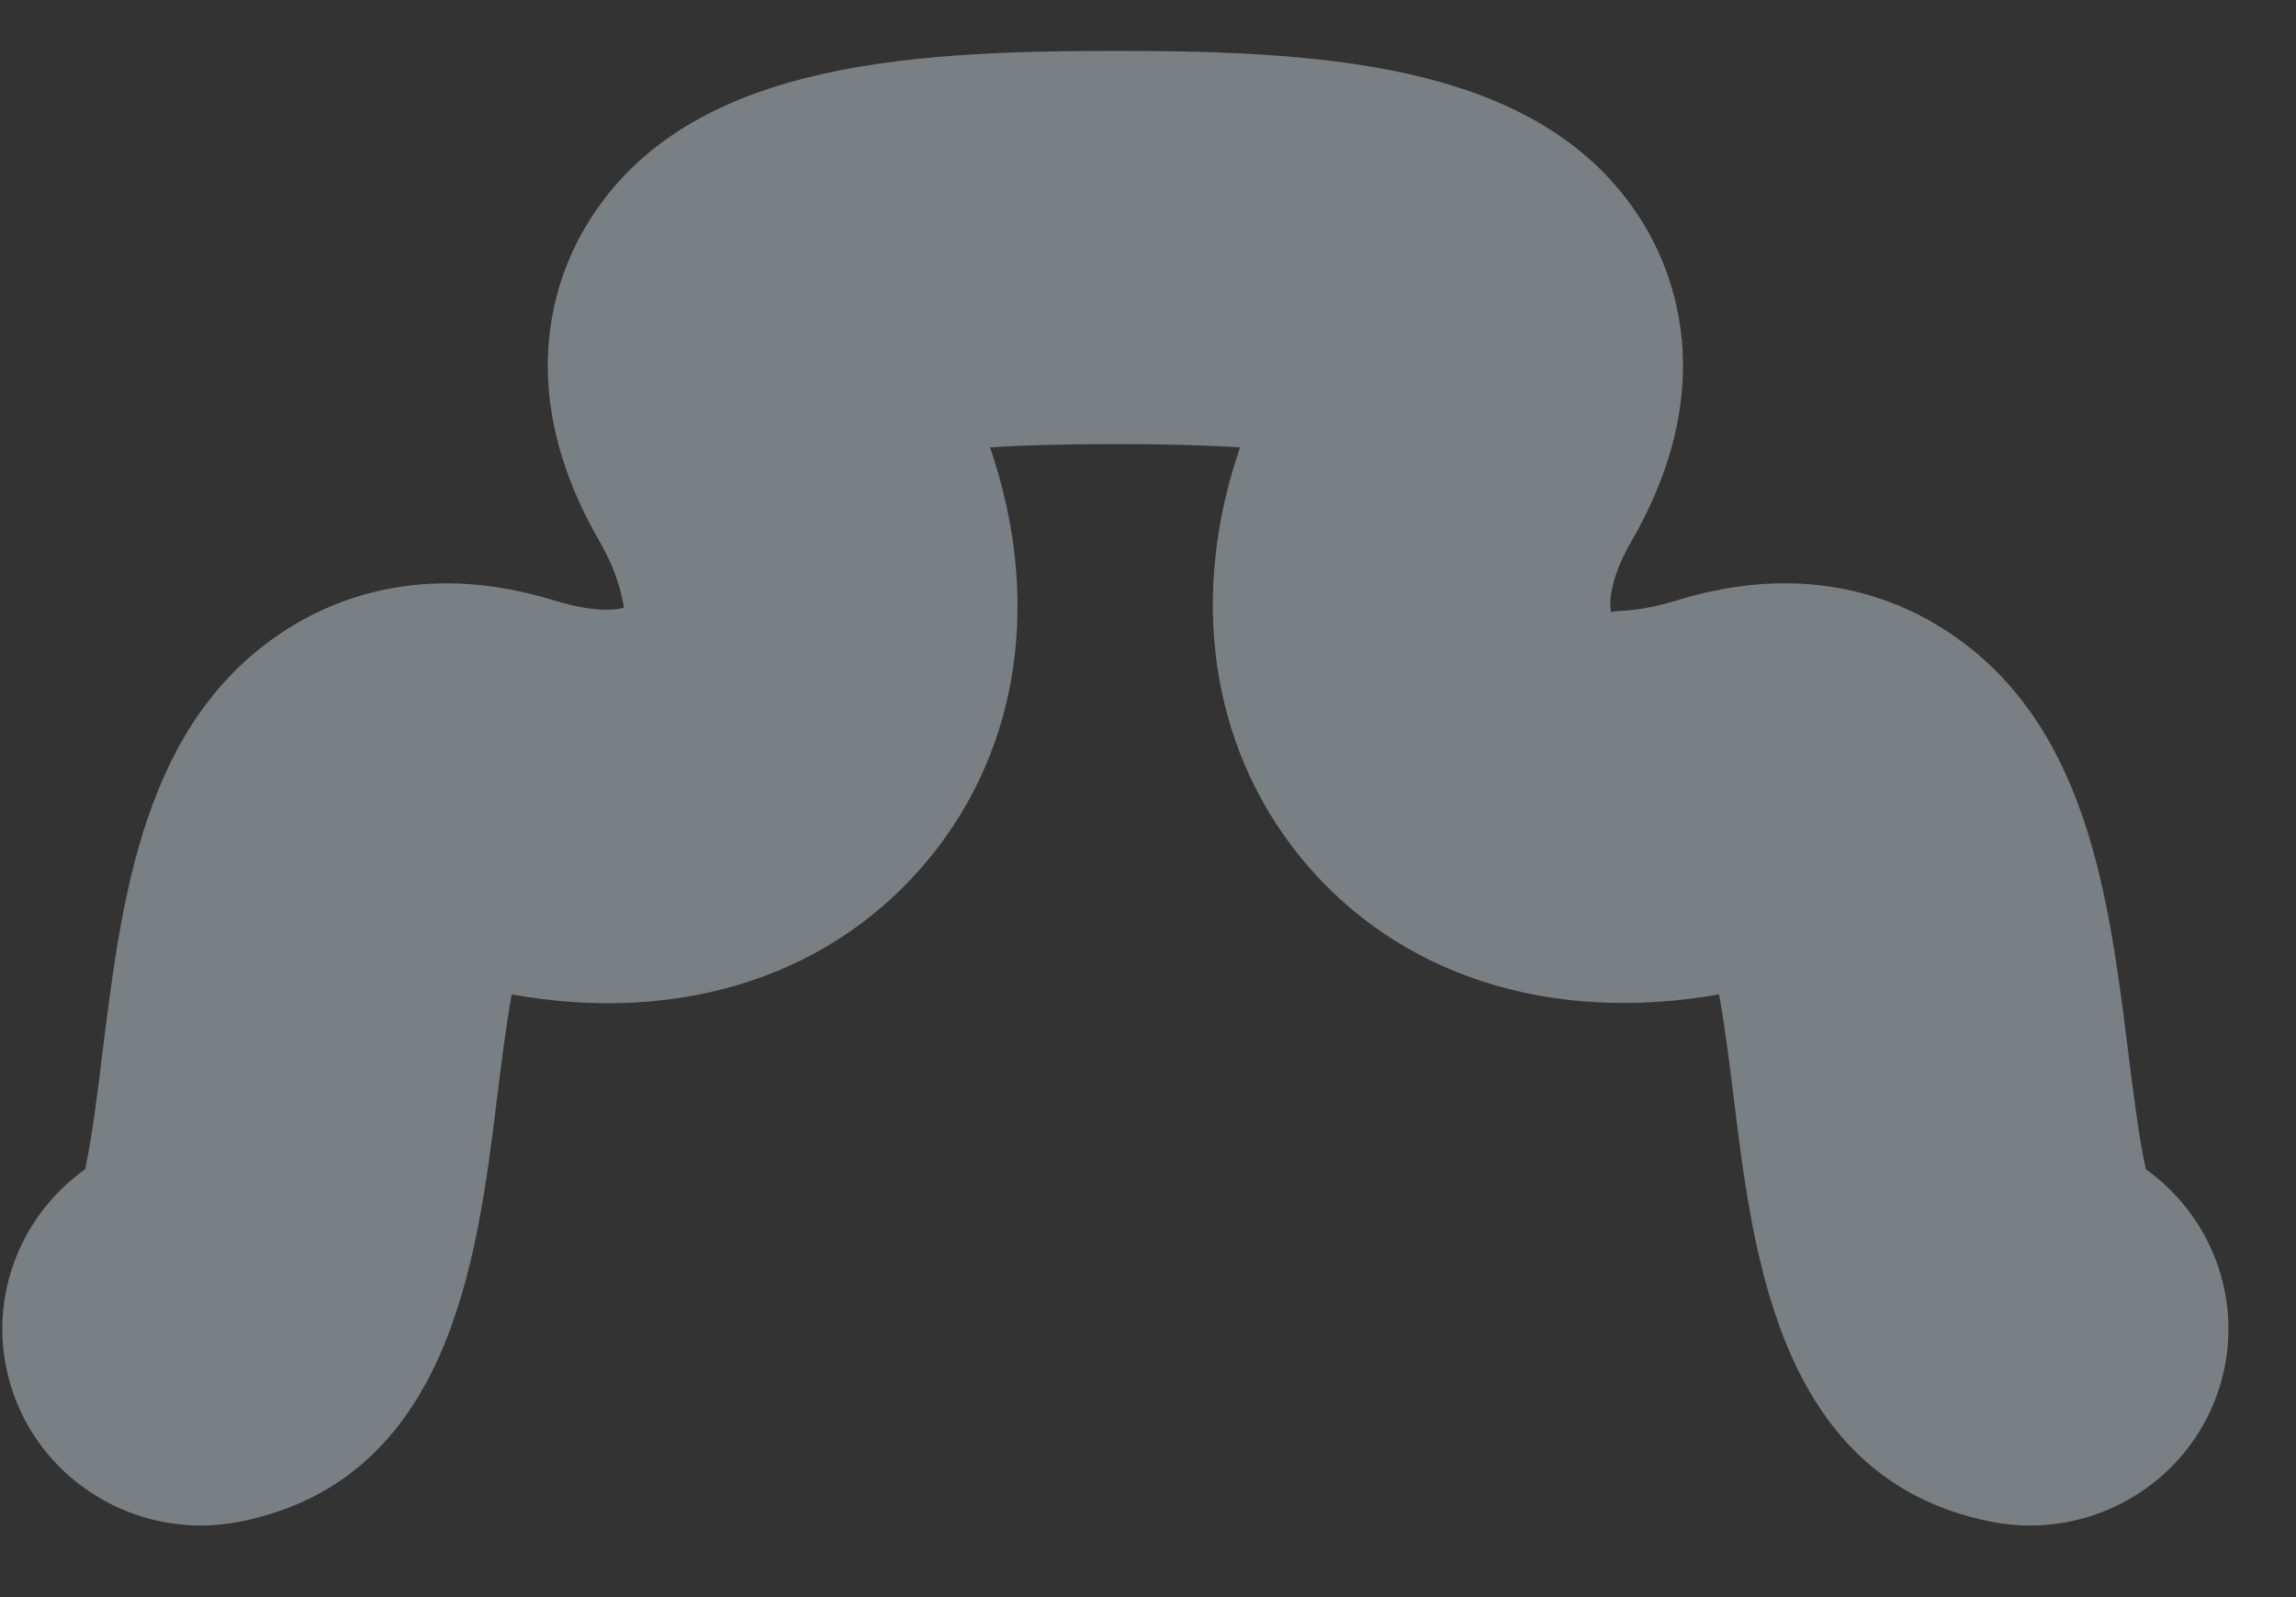 <svg width="23" height="16" viewBox="0 0 23 16" fill="none" xmlns="http://www.w3.org/2000/svg">
<rect x="0" y="0" width="23" height="16" fill="#333333" stroke="none"/>
<path d="M21.496 11.714C21.425 11.397 21.365 10.9 21.319 10.54C21.126 8.986 20.91 7.224 19.478 6.307C18.938 5.96 18.035 5.633 16.797 6.015C16.371 6.147 16.139 6.108 16.141 6.137C16.124 6.093 16.102 5.838 16.338 5.431C17.2 3.945 16.803 2.827 16.492 2.29C15.53 0.645 13.338 0.51 11.174 0.51C9.009 0.51 6.816 0.645 5.855 2.29C5.543 2.827 5.147 3.945 6.009 5.429C6.251 5.849 6.239 6.126 6.258 6.083C6.208 6.108 5.979 6.147 5.55 6.015C4.314 5.633 3.409 5.962 2.869 6.307C1.437 7.224 1.221 8.986 1.027 10.54C0.984 10.9 0.922 11.397 0.853 11.714C0.236 12.152 -0.098 12.925 0.064 13.708C0.257 14.642 1.088 15.283 2.012 15.283C2.145 15.283 2.279 15.268 2.414 15.242C4.509 14.816 4.779 12.621 4.977 11.019C5.014 10.719 5.064 10.308 5.126 9.962C6.829 10.269 8.359 9.771 9.324 8.581C10.223 7.471 10.431 5.98 9.918 4.482C10.234 4.461 10.643 4.449 11.174 4.449C11.702 4.449 12.109 4.461 12.422 4.482C11.914 5.96 12.117 7.462 13.022 8.581C13.988 9.771 15.52 10.262 17.221 9.962C17.283 10.308 17.333 10.719 17.37 11.019C17.567 12.621 17.839 14.816 19.932 15.242C20.067 15.268 20.202 15.283 20.335 15.283C21.261 15.283 22.09 14.642 22.283 13.708C22.445 12.925 22.11 12.152 21.496 11.714Z" fill="#E6F7FF" fill-opacity="0.39"/>
</svg>
